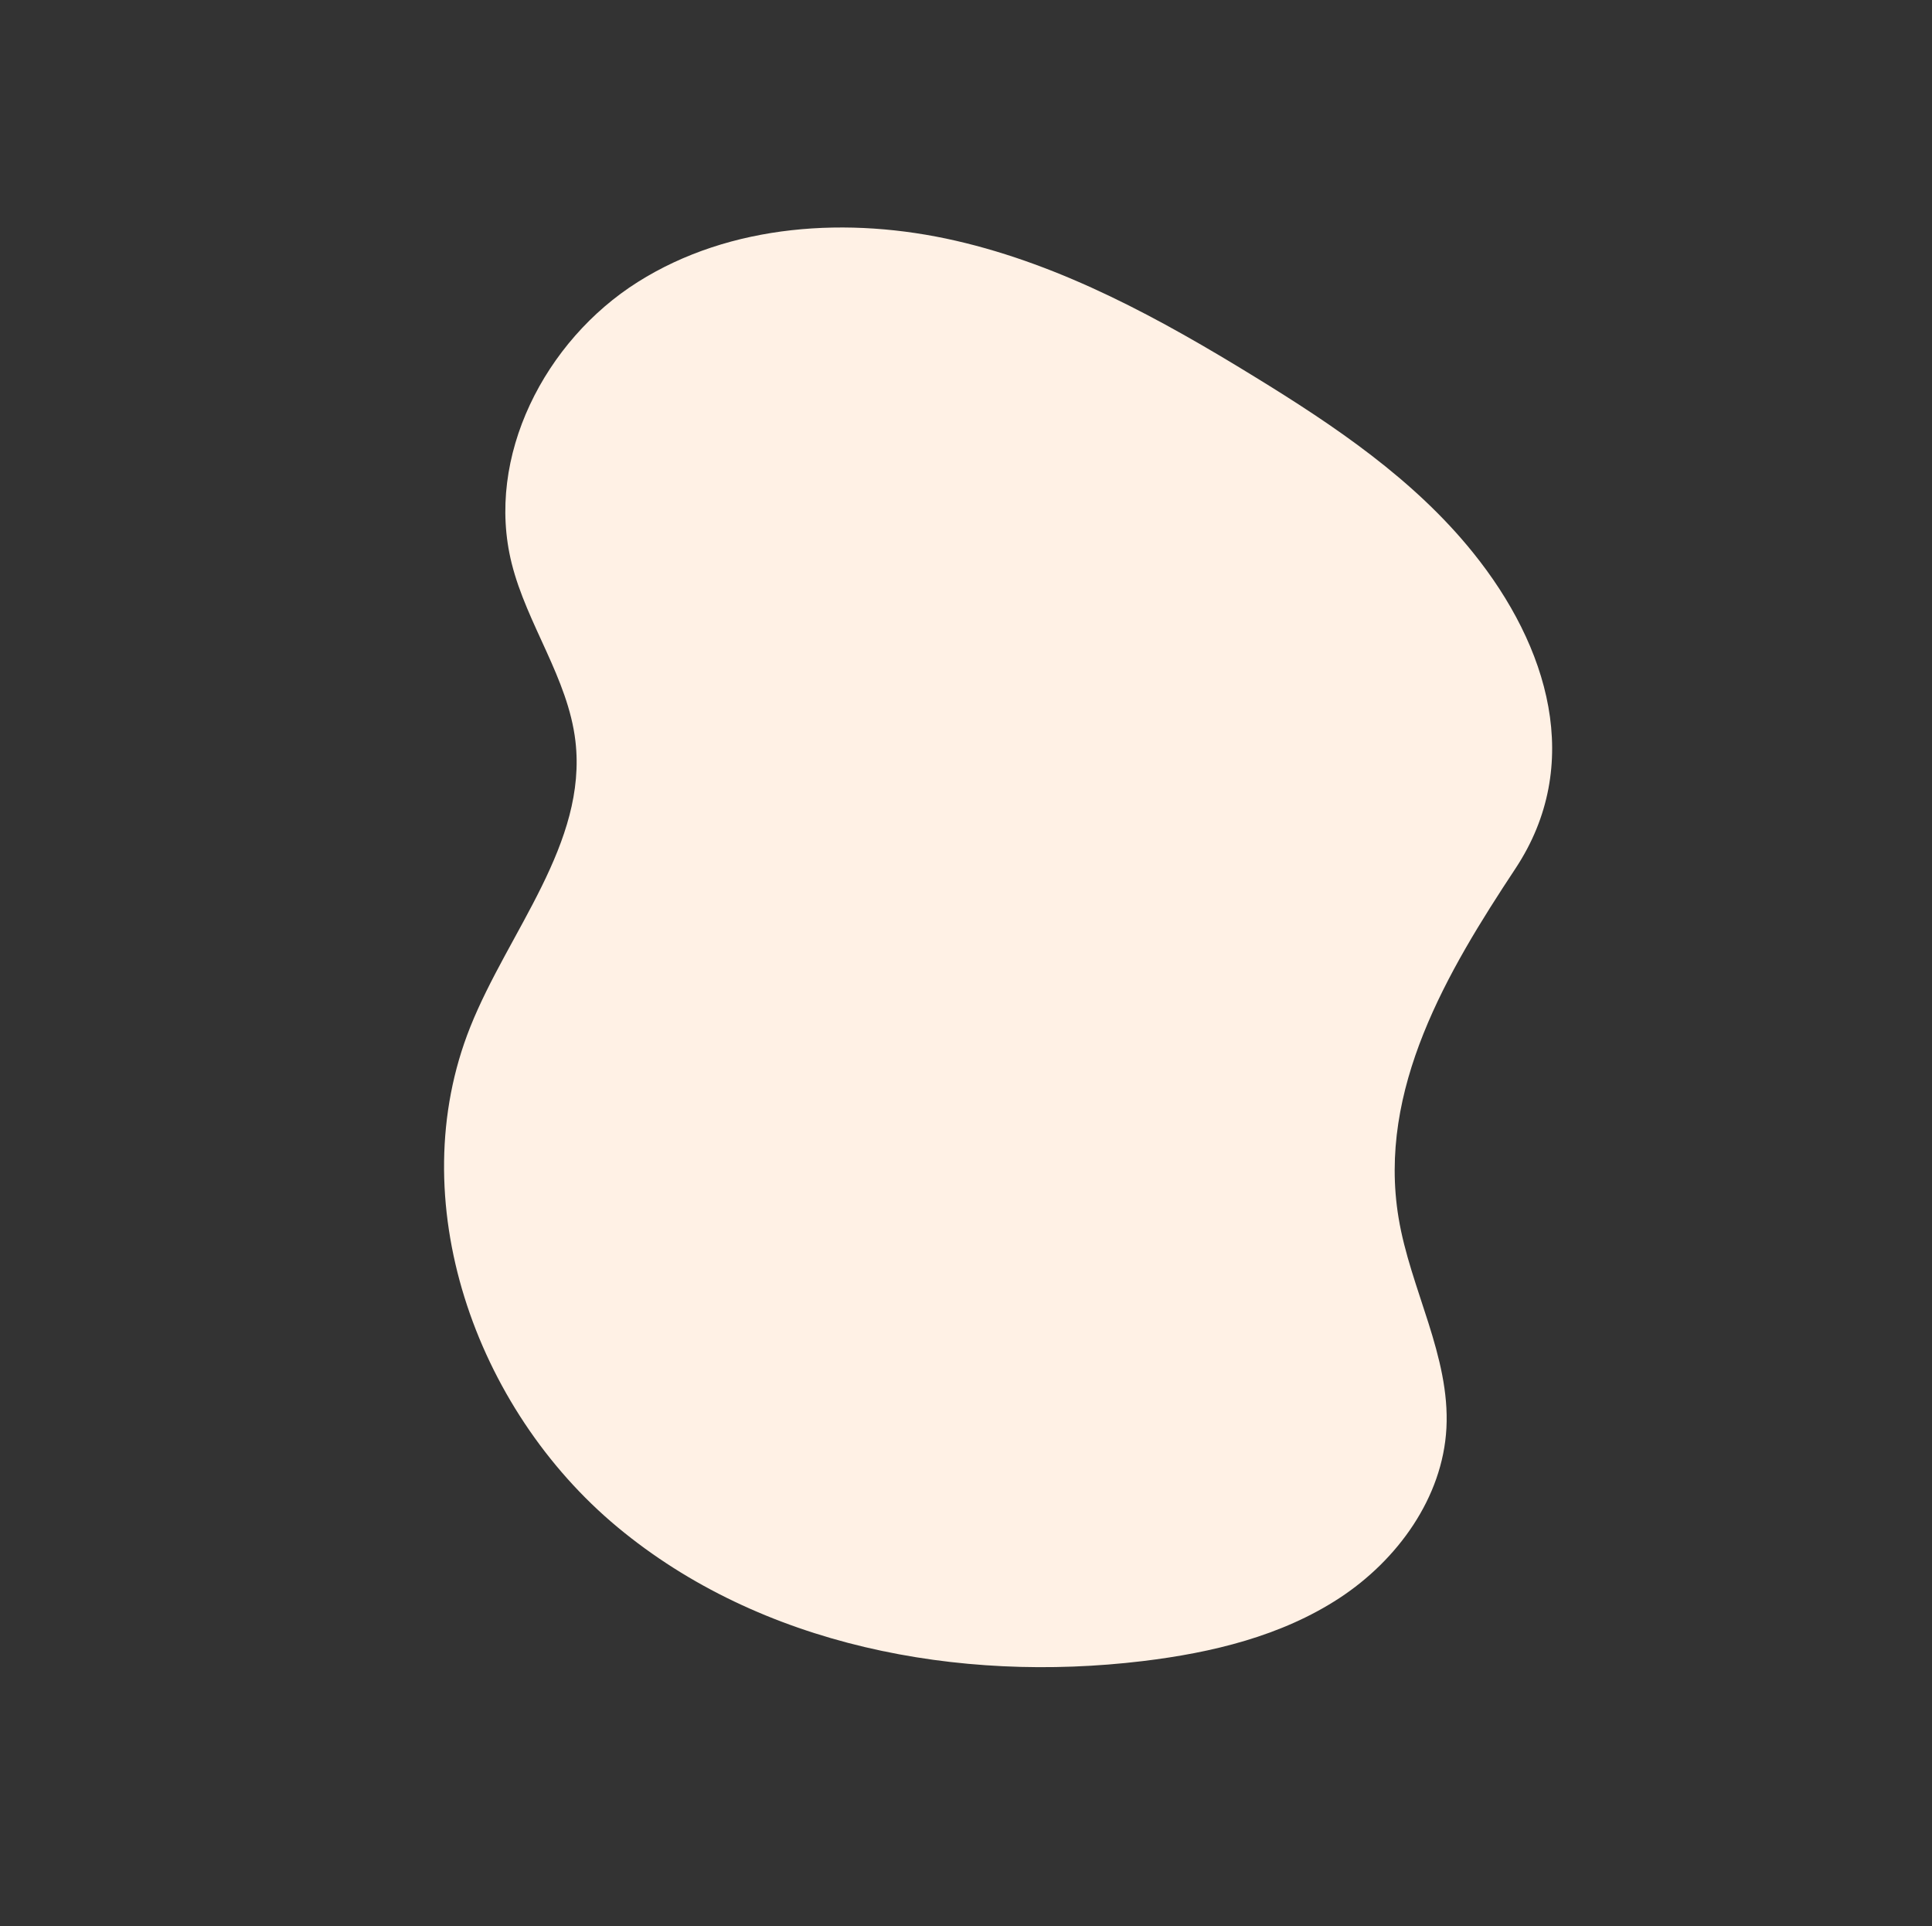 <svg xmlns="http://www.w3.org/2000/svg" width="313.353" height="312.348"><rect width="100%" height="100%" fill="#333333" stroke="none"/><path data-name="Path 91" d="M238.885 89.588c-9.562-11.867-22.438-20.539-35.427-28.506-15.17-9.318-31.046-18.049-48.411-22.037s-36.553-2.805-51.61 6.695-24.765 28.346-20.446 45.628c2.48 9.916 9.132 18.635 10.335 28.792 1.953 16.62-10.858 30.868-17.057 46.401-11.179 27.99.715 61.851 23.898 81.117s55.274 25.315 85.201 21.708c11.182-1.353 22.461-4.054 31.885-10.225s16.746-16.302 17.343-27.543c.618-11.695-5.848-22.553-7.76-34.114-3.457-20.862 7.925-39.96 18.953-56.642 11.133-16.828 5.412-36.014-6.904-51.274z" fill="#fff1e5"/></svg>